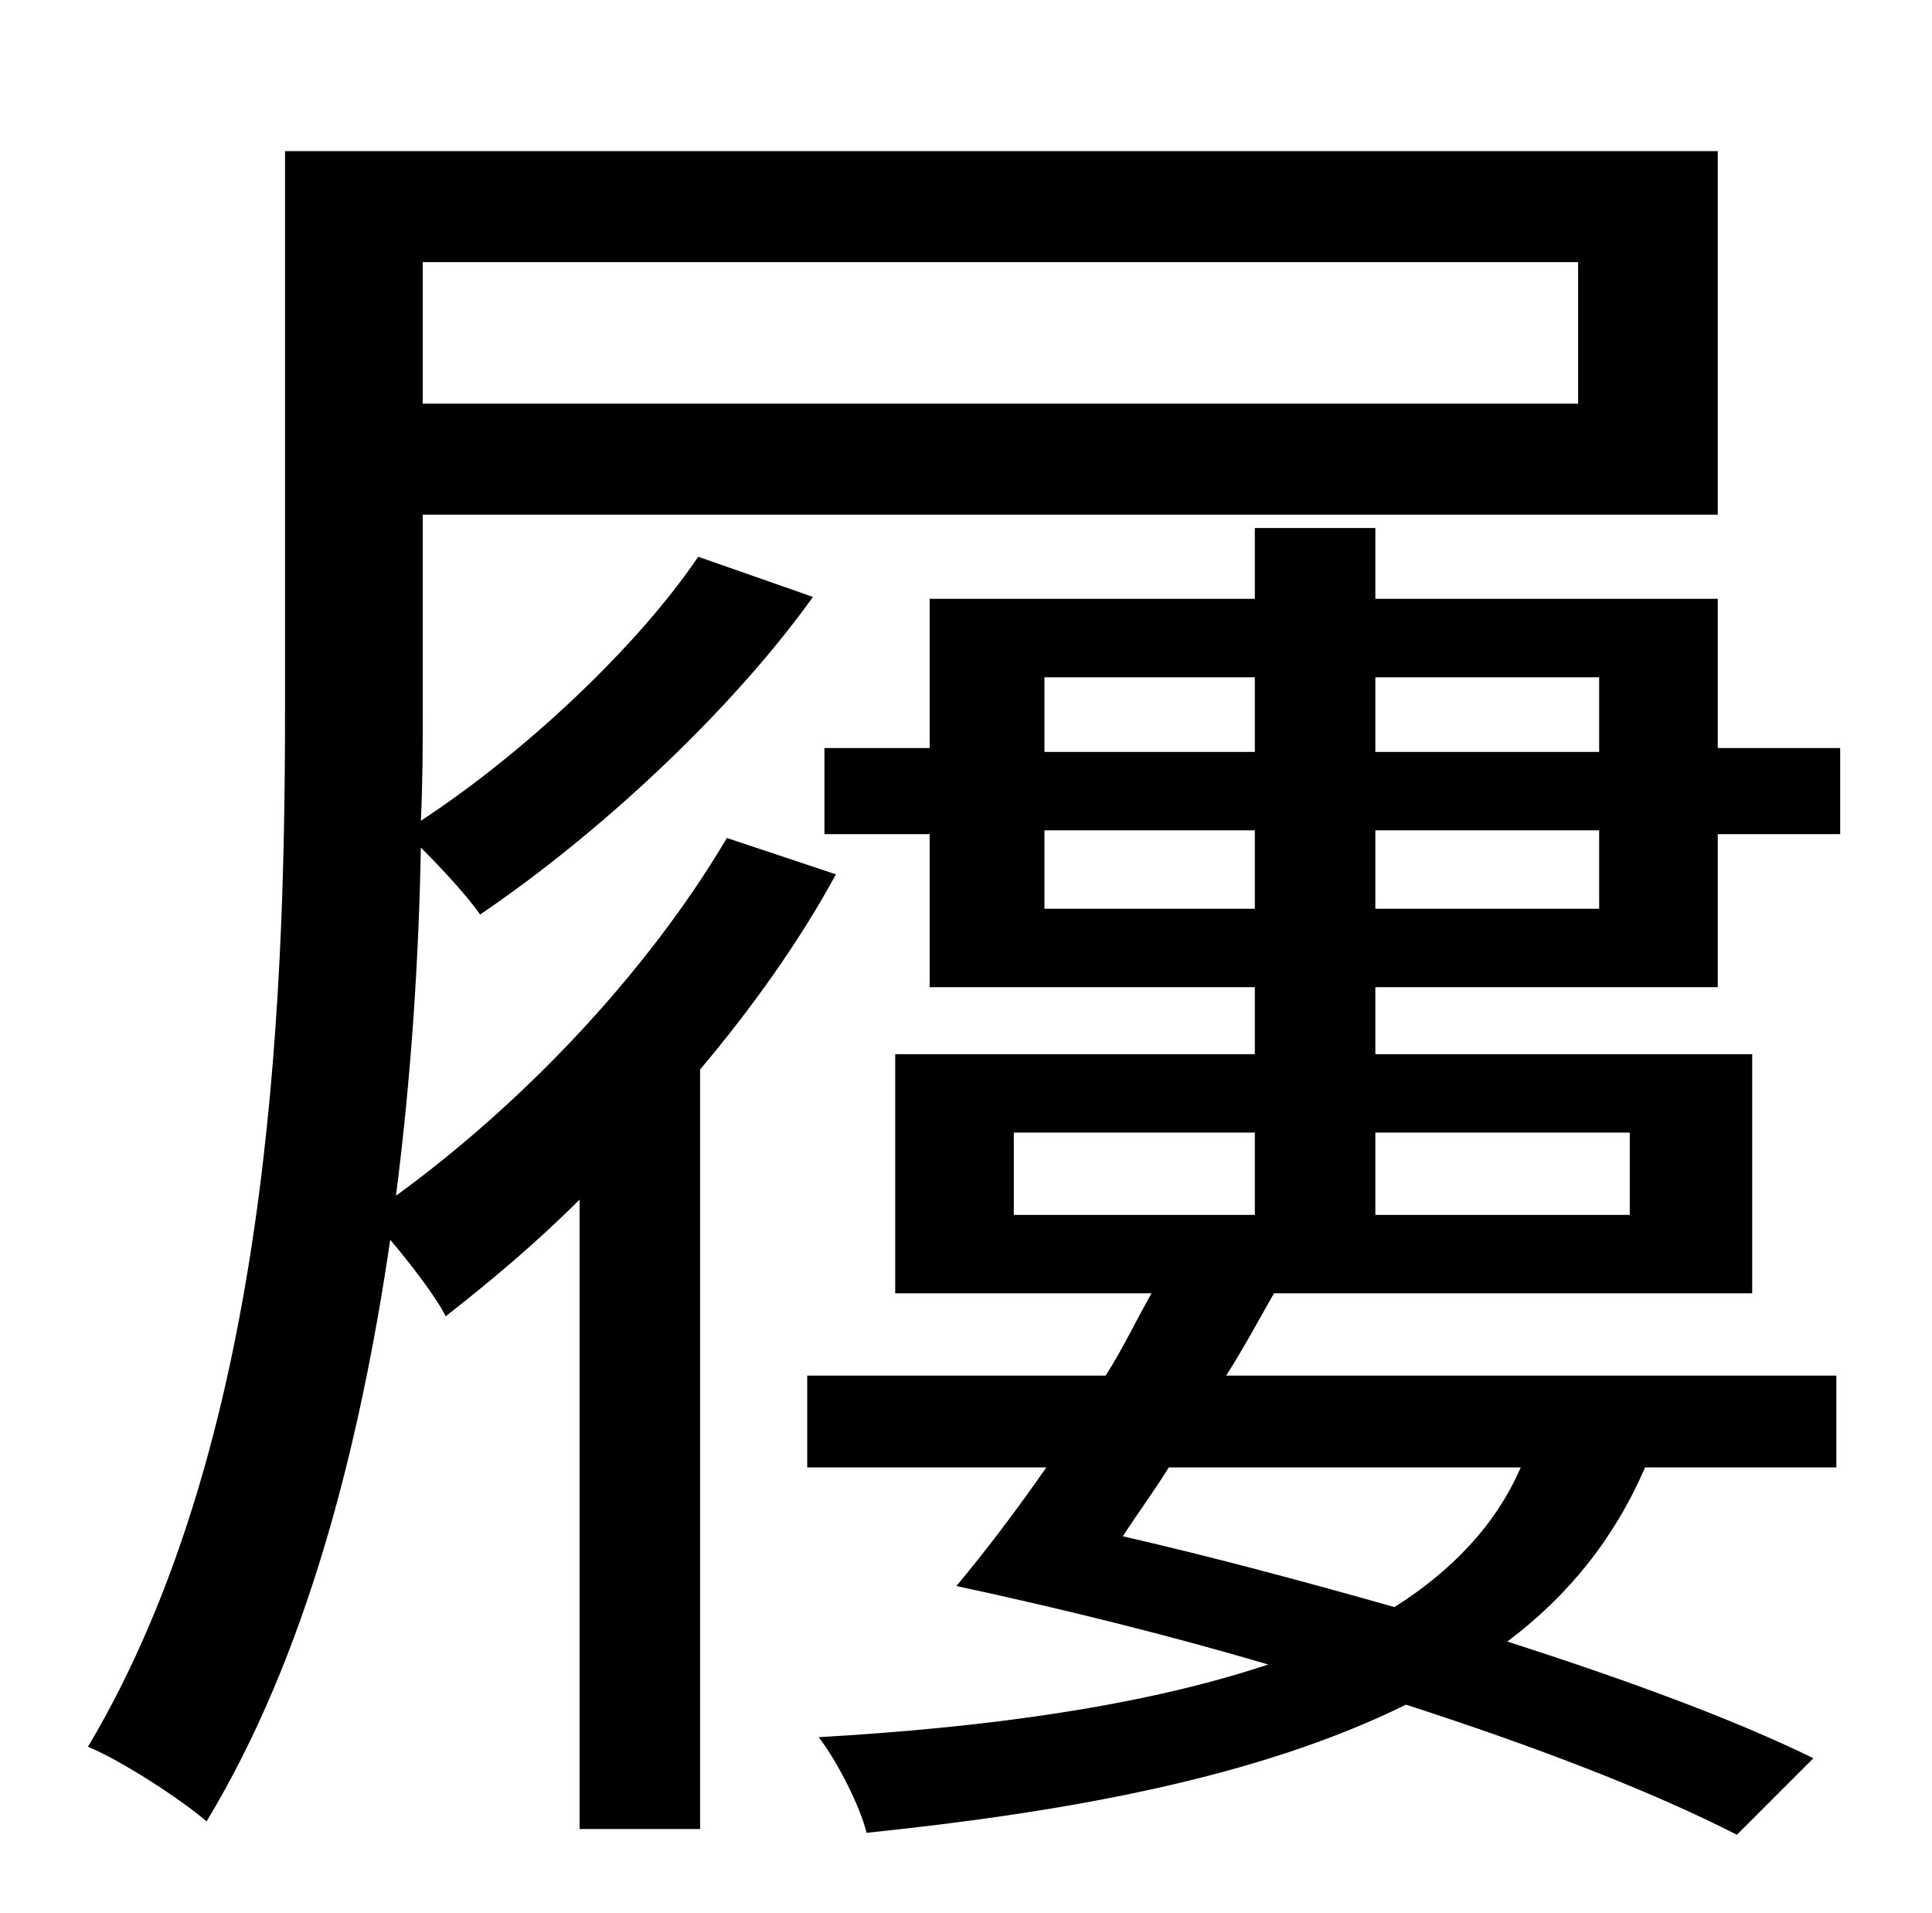 <?xml version="1.0" standalone="no"?>
<!DOCTYPE svg PUBLIC "-//W3C//DTD SVG 1.1//EN" "http://www.w3.org/Graphics/SVG/1.1/DTD/svg11.dtd" >
<svg xmlns="http://www.w3.org/2000/svg" xmlns:xlink="http://www.w3.org/1999/xlink" version="1.1" viewBox="-10 0 1010 1000">
   <path fill="currentColor"
d="M815 137h-604v74h604v-74zM370 438l57 19c-19 35 -44 70 -71 102v397h-63v-329c-23 23 -47 43 -70 61c-5 -10 -18 -27 -29 -40c-16 109 -44 218 -96 304c-14 -12 -45 -32 -62 -39c94 -158 103 -381 103 -541v-293h749v190h-677v103c0 18 0 37 -1 57
c55 -36 114 -92 145 -138l60 21c-43 60 -112 124 -174 166c-7 -10 -20 -24 -31 -35c-1 57 -5 120 -13 182c66 -48 131 -116 173 -187zM536 475h110v-41h-110v41zM646 354h-110v39h110v-39zM826 354h-117v39h117v-39zM709 475h117v-41h-117v41zM842 592h-133v43h133v-43z
M520 592v43h126v-43h-126zM785 767h-184c-8 13 -17 25 -24 36c48 11 96 24 142 37c30 -19 53 -43 66 -73zM888 516h-179v35h197v125h-250c-8 14 -16 29 -25 43h319v48h-100c-16 37 -40 67 -72 91c62 20 117 40 160 61l-40 40c-45 -23 -105 -46 -173 -68
c-77 38 -176 56 -282 67c-3 -13 -15 -37 -25 -50c87 -5 169 -16 235 -38c-51 -15 -107 -29 -163 -41c15 -18 31 -39 47 -62h-125v-48h156c9 -14 16 -29 24 -43h-134v-125h188v-35h-170v-80h-55v-45h55v-78h170v-37h63v37h179v78h64v45h-64v80z" />
</svg>
